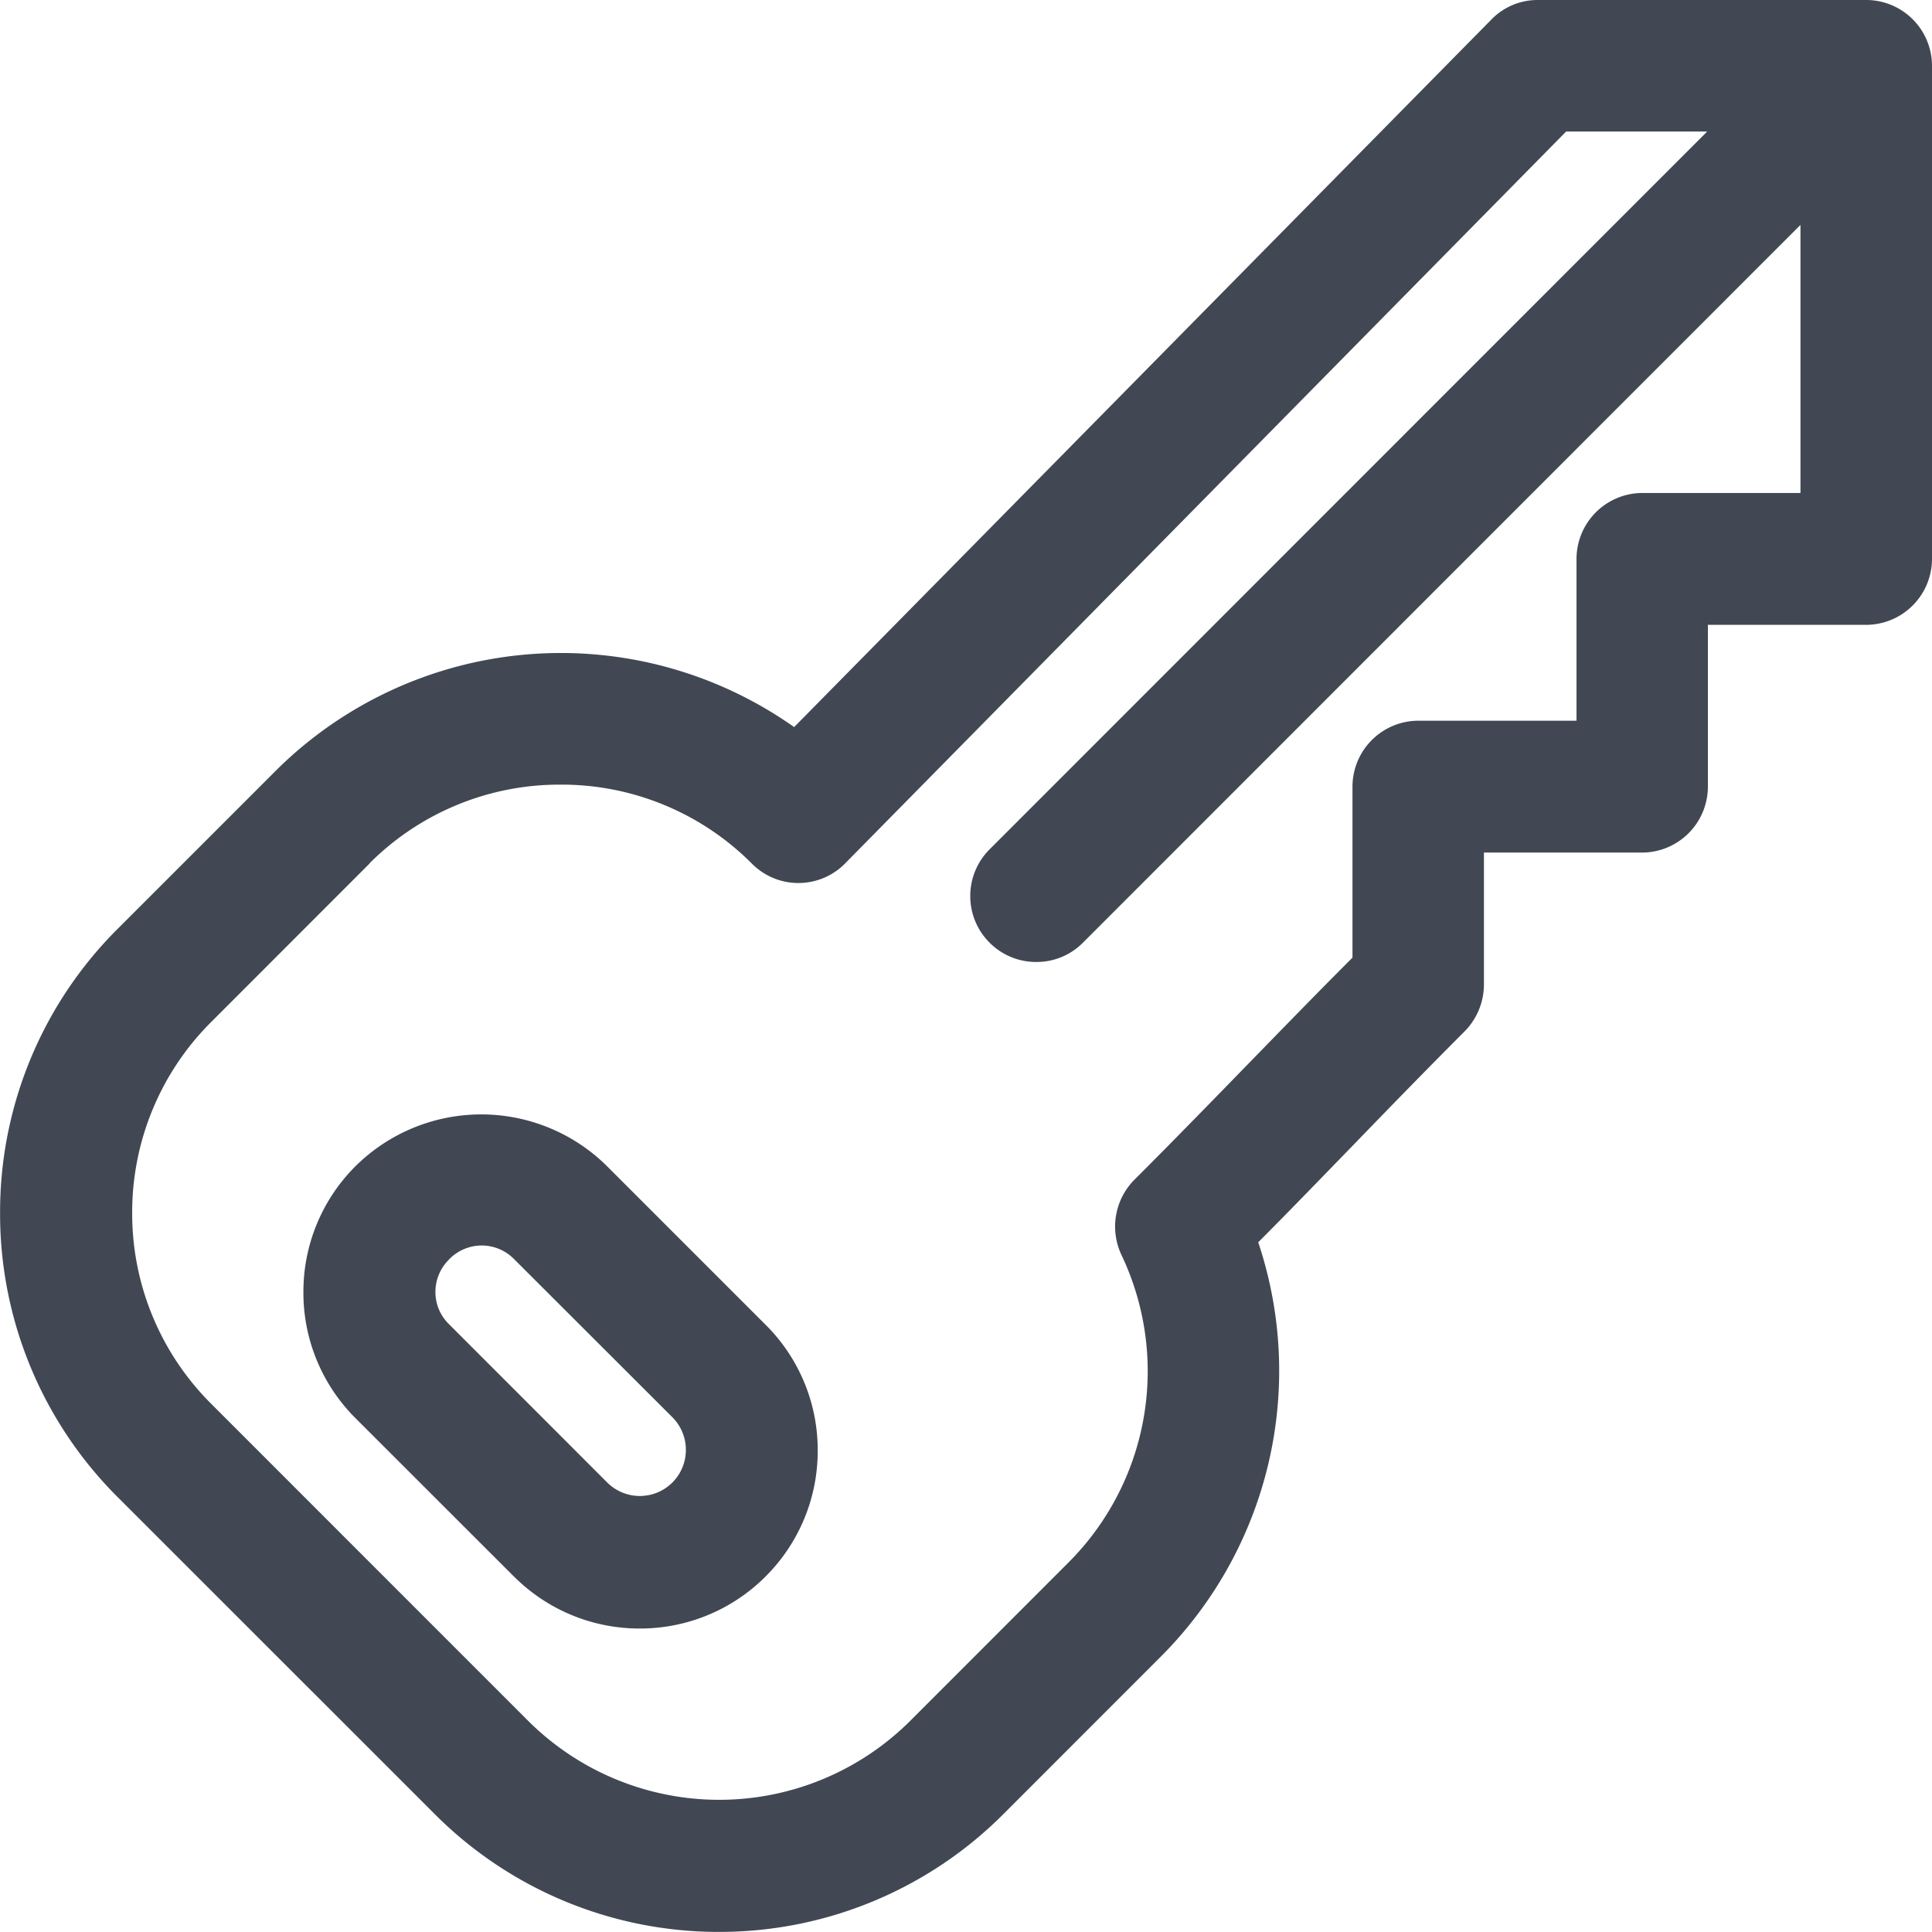 <svg xmlns="http://www.w3.org/2000/svg" width="24" height="24" viewBox="0 0 24 24">
    <g id="icon-password" transform="translate(-126 -503)">
        <path id="사각형_54" fill="none" d="M0 0H24V24H0z" data-name="사각형 54" transform="translate(126 503)"/>
        <path id="icon-password-2" fill="#414853" d="M81.276-927.588l-3.937-3.936a4.968 4.968 0 0 1-1.463-3.533 4.963 4.963 0 0 1 1.463-3.531l1.969-1.969a5.021 5.021 0 0 1 6.432-.535l8.664-8.792a.8.8 0 0 1 .583-.24h4.069a.818.818 0 0 1 .819.815v6.128a.82.82 0 0 1-.819.819h-1.965v2.01a.82.82 0 0 1-.818.819h-1.964v1.642a.83.83 0 0 1-.24.579c-.431.432-.9.912-1.371 1.4-.4.411-.8.827-1.193 1.22a5.022 5.022 0 0 1-1.2 5.137l-1.968 1.969a4.983 4.983 0 0 1-3.533 1.461 4.98 4.98 0 0 1-3.528-1.463zm-.81-11.809L78.5-937.43a3.337 3.337 0 0 0-.983 2.373 3.335 3.335 0 0 0 .983 2.373l3.936 3.937a3.361 3.361 0 0 0 4.746 0l1.968-1.969a3.361 3.361 0 0 0 .656-3.819.826.826 0 0 1 .16-.933c.488-.487 1-1.014 1.51-1.538.405-.416.809-.831 1.2-1.222v-2.123a.82.82 0 0 1 .819-.82h1.964v-2.009a.82.82 0 0 1 .819-.82h1.963v-3.33l-8.913 8.916a.808.808 0 0 1-.58.24.813.813 0 0 1-.58-.24.814.814 0 0 1-.24-.579.816.816 0 0 1 .24-.58l8.914-8.917H95.33l-8.955 9.09a.811.811 0 0 1-.581.245.811.811 0 0 1-.579-.241 3.334 3.334 0 0 0-2.373-.981 3.334 3.334 0 0 0-2.376.977zm1.793 8.857l-1.969-1.968a2.2 2.2 0 0 1-.646-1.563 2.2 2.2 0 0 1 .646-1.565 2.219 2.219 0 0 1 3.127 0l1.969 1.969a2.194 2.194 0 0 1 .647 1.563 2.2 2.2 0 0 1-.647 1.563 2.2 2.2 0 0 1-1.563.647 2.2 2.2 0 0 1-1.564-.647zm-.808-3.936a.564.564 0 0 0-.167.4.556.556 0 0 0 .167.4l1.967 1.968a.573.573 0 0 0 .81 0 .574.574 0 0 0 0-.81l-1.969-1.967a.564.564 0 0 0-.4-.167.567.567 0 0 0-.408.175z" data-name="icon-password" transform="translate(50.125 1453.124)"/>
    </g>
</svg>
